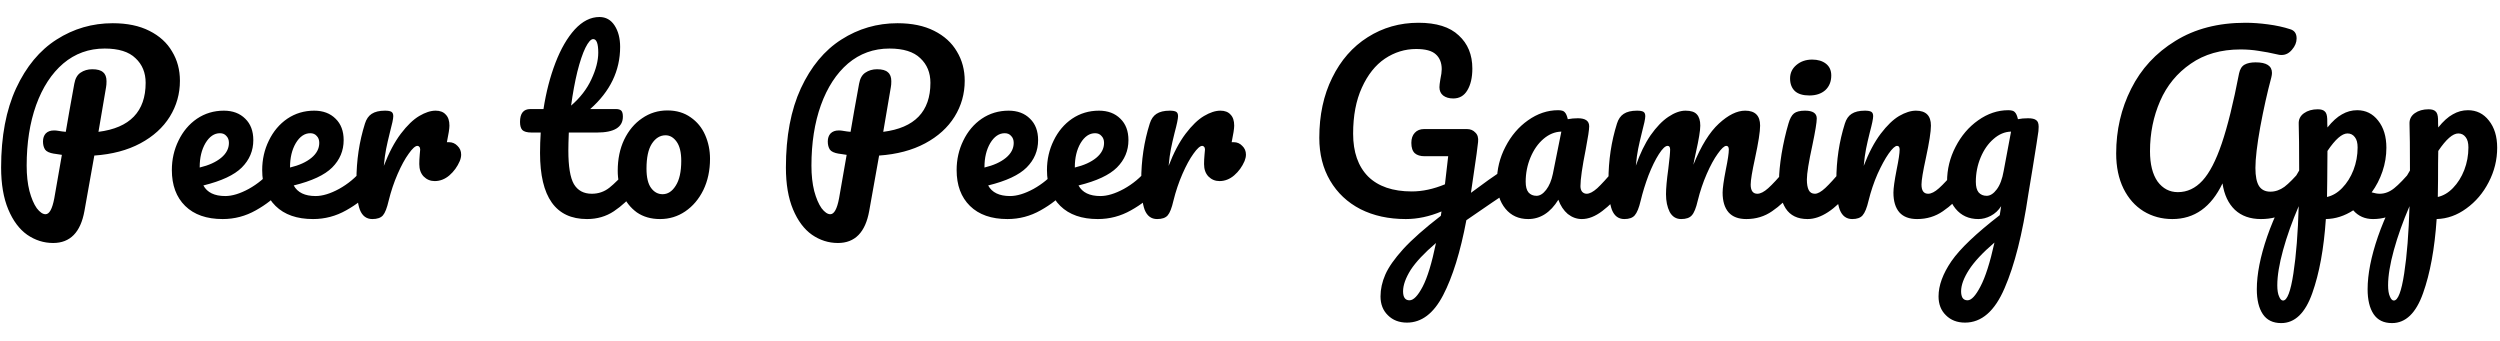 <svg width="132" height="18" viewBox="0 0 132 18" fill="none" xmlns="http://www.w3.org/2000/svg">
<path d="M9.5 4.264C9.5 4.952 9.322 5.584 8.966 6.159C8.609 6.734 8.091 7.204 7.41 7.569C6.73 7.933 5.92 8.148 4.98 8.213L4.458 11.141C4.255 12.267 3.704 12.83 2.805 12.83C2.311 12.83 1.853 12.684 1.432 12.393C1.019 12.101 0.687 11.655 0.436 11.056C0.185 10.457 0.059 9.719 0.059 8.845C0.059 7.2 0.322 5.807 0.849 4.665C1.383 3.514 2.096 2.656 2.987 2.089C3.886 1.513 4.875 1.226 5.952 1.226C6.714 1.226 7.358 1.36 7.884 1.627C8.419 1.894 8.82 2.259 9.087 2.72C9.363 3.174 9.5 3.689 9.5 4.264ZM5.199 6.961C6.859 6.751 7.69 5.888 7.69 4.373C7.69 3.838 7.512 3.405 7.155 3.073C6.807 2.733 6.264 2.563 5.527 2.563C4.692 2.563 3.963 2.826 3.34 3.352C2.724 3.879 2.246 4.612 1.906 5.552C1.574 6.483 1.408 7.548 1.408 8.747C1.408 9.25 1.456 9.695 1.554 10.084C1.659 10.473 1.788 10.777 1.942 10.995C2.104 11.206 2.258 11.311 2.404 11.311C2.607 11.311 2.76 11.032 2.866 10.473L3.267 8.176C2.951 8.128 2.813 8.107 2.854 8.116C2.611 8.075 2.453 8.002 2.38 7.897C2.307 7.783 2.27 7.642 2.27 7.471C2.27 7.293 2.319 7.152 2.416 7.046C2.522 6.941 2.663 6.888 2.842 6.888C2.923 6.888 2.983 6.892 3.024 6.9C3.218 6.933 3.368 6.953 3.473 6.961C3.579 6.329 3.729 5.483 3.923 4.422C3.972 4.146 4.081 3.952 4.251 3.838C4.429 3.717 4.636 3.656 4.871 3.656C5.138 3.656 5.328 3.709 5.442 3.814C5.563 3.911 5.624 4.069 5.624 4.288C5.624 4.418 5.616 4.523 5.6 4.604L5.199 6.961ZM14.675 8.796C14.78 8.796 14.861 8.845 14.918 8.942C14.983 9.039 15.015 9.173 15.015 9.343C15.015 9.667 14.938 9.918 14.784 10.096C14.485 10.461 14.059 10.797 13.509 11.105C12.966 11.412 12.383 11.566 11.759 11.566C10.908 11.566 10.248 11.335 9.778 10.874C9.308 10.412 9.074 9.78 9.074 8.978C9.074 8.419 9.191 7.901 9.426 7.423C9.661 6.937 9.985 6.552 10.398 6.269C10.819 5.985 11.293 5.843 11.82 5.843C12.29 5.843 12.666 5.985 12.95 6.269C13.233 6.544 13.375 6.921 13.375 7.399C13.375 7.958 13.172 8.44 12.767 8.845C12.37 9.241 11.694 9.557 10.738 9.792C10.941 10.165 11.325 10.351 11.893 10.351C12.257 10.351 12.67 10.226 13.132 9.975C13.602 9.715 14.007 9.379 14.347 8.966C14.444 8.853 14.554 8.796 14.675 8.796ZM11.613 7.034C11.313 7.034 11.058 7.208 10.848 7.557C10.645 7.905 10.544 8.326 10.544 8.82V8.845C11.022 8.731 11.398 8.561 11.674 8.334C11.949 8.107 12.087 7.844 12.087 7.544C12.087 7.391 12.042 7.269 11.953 7.18C11.872 7.083 11.759 7.034 11.613 7.034ZM19.445 8.796C19.551 8.796 19.632 8.845 19.688 8.942C19.753 9.039 19.785 9.173 19.785 9.343C19.785 9.667 19.709 9.918 19.555 10.096C19.255 10.461 18.83 10.797 18.279 11.105C17.736 11.412 17.153 11.566 16.529 11.566C15.678 11.566 15.018 11.335 14.549 10.874C14.079 10.412 13.844 9.78 13.844 8.978C13.844 8.419 13.961 7.901 14.196 7.423C14.431 6.937 14.755 6.552 15.168 6.269C15.589 5.985 16.063 5.843 16.59 5.843C17.06 5.843 17.436 5.985 17.72 6.269C18.003 6.544 18.145 6.921 18.145 7.399C18.145 7.958 17.943 8.44 17.538 8.845C17.141 9.241 16.464 9.557 15.508 9.792C15.711 10.165 16.096 10.351 16.663 10.351C17.027 10.351 17.44 10.226 17.902 9.975C18.372 9.715 18.777 9.379 19.117 8.966C19.214 8.853 19.324 8.796 19.445 8.796ZM16.383 7.034C16.084 7.034 15.828 7.208 15.618 7.557C15.415 7.905 15.314 8.326 15.314 8.82V8.845C15.792 8.731 16.169 8.561 16.444 8.334C16.719 8.107 16.857 7.844 16.857 7.544C16.857 7.391 16.813 7.269 16.724 7.18C16.642 7.083 16.529 7.034 16.383 7.034ZM23.705 7.508C23.883 7.508 24.033 7.573 24.155 7.702C24.284 7.824 24.349 7.978 24.349 8.164C24.349 8.269 24.325 8.383 24.276 8.504C24.147 8.804 23.964 9.055 23.73 9.258C23.494 9.46 23.235 9.561 22.952 9.561C22.725 9.561 22.531 9.48 22.369 9.318C22.215 9.156 22.138 8.938 22.138 8.662C22.138 8.508 22.146 8.342 22.162 8.164C22.178 8.034 22.186 7.945 22.186 7.897C22.186 7.832 22.17 7.783 22.138 7.751C22.113 7.719 22.081 7.702 22.041 7.702C21.927 7.702 21.773 7.84 21.579 8.116C21.384 8.383 21.19 8.739 20.995 9.185C20.801 9.63 20.643 10.1 20.522 10.594C20.433 10.983 20.331 11.242 20.218 11.372C20.104 11.502 19.918 11.566 19.659 11.566C19.351 11.566 19.132 11.404 19.003 11.08C18.881 10.756 18.82 10.238 18.82 9.525C18.82 8.472 18.97 7.471 19.27 6.524C19.343 6.289 19.46 6.119 19.622 6.013C19.793 5.9 20.027 5.843 20.327 5.843C20.489 5.843 20.603 5.864 20.667 5.904C20.732 5.945 20.765 6.021 20.765 6.135C20.765 6.265 20.704 6.556 20.582 7.01C20.501 7.334 20.437 7.617 20.388 7.86C20.339 8.103 20.299 8.403 20.266 8.759C20.534 8.063 20.834 7.496 21.166 7.058C21.498 6.621 21.822 6.309 22.138 6.123C22.454 5.936 22.741 5.843 23 5.843C23.235 5.843 23.413 5.912 23.535 6.05C23.665 6.179 23.73 6.374 23.73 6.633C23.73 6.787 23.685 7.079 23.596 7.508H23.705ZM33.447 8.796C33.553 8.796 33.634 8.845 33.69 8.942C33.755 9.039 33.788 9.173 33.788 9.343C33.788 9.667 33.711 9.918 33.557 10.096C33.208 10.525 32.828 10.878 32.414 11.153C32.001 11.429 31.527 11.566 30.993 11.566C29.34 11.566 28.514 10.404 28.514 8.079C28.514 7.723 28.526 7.362 28.55 6.998H28.077C27.834 6.998 27.668 6.953 27.578 6.864C27.497 6.775 27.457 6.633 27.457 6.439C27.457 5.985 27.639 5.758 28.004 5.758H28.696C28.834 4.867 29.045 4.053 29.328 3.316C29.612 2.579 29.952 1.991 30.349 1.554C30.754 1.117 31.187 0.898 31.649 0.898C31.989 0.898 32.257 1.048 32.451 1.347C32.645 1.647 32.743 2.024 32.743 2.477C32.743 3.733 32.216 4.827 31.163 5.758H32.524C32.654 5.758 32.747 5.787 32.803 5.843C32.86 5.9 32.888 6.005 32.888 6.159C32.888 6.718 32.431 6.998 31.515 6.998H30.033C30.017 7.403 30.009 7.719 30.009 7.945C30.009 8.788 30.106 9.379 30.3 9.719C30.503 10.06 30.819 10.23 31.248 10.23C31.596 10.23 31.904 10.124 32.172 9.914C32.439 9.703 32.755 9.387 33.119 8.966C33.217 8.853 33.326 8.796 33.447 8.796ZM31.321 2.064C31.199 2.064 31.062 2.218 30.908 2.526C30.762 2.826 30.62 3.247 30.483 3.79C30.353 4.324 30.244 4.92 30.154 5.576C30.632 5.163 30.989 4.701 31.224 4.191C31.467 3.672 31.588 3.202 31.588 2.781C31.588 2.303 31.499 2.064 31.321 2.064ZM34.852 11.566C34.374 11.566 33.965 11.449 33.624 11.214C33.292 10.971 33.041 10.655 32.871 10.266C32.701 9.877 32.616 9.46 32.616 9.015C32.616 8.399 32.729 7.852 32.956 7.374C33.191 6.888 33.507 6.512 33.904 6.244C34.301 5.969 34.746 5.831 35.241 5.831C35.718 5.831 36.128 5.953 36.468 6.196C36.808 6.431 37.063 6.742 37.233 7.131C37.403 7.52 37.489 7.937 37.489 8.383C37.489 8.998 37.371 9.549 37.136 10.035C36.901 10.513 36.581 10.89 36.176 11.165C35.779 11.433 35.338 11.566 34.852 11.566ZM34.985 10.254C35.261 10.254 35.492 10.104 35.678 9.804C35.872 9.505 35.97 9.067 35.97 8.492C35.97 8.047 35.889 7.71 35.727 7.484C35.565 7.257 35.37 7.143 35.143 7.143C34.852 7.143 34.609 7.293 34.414 7.593C34.228 7.885 34.135 8.322 34.135 8.905C34.135 9.367 34.216 9.707 34.378 9.926C34.54 10.145 34.742 10.254 34.985 10.254ZM50.937 4.264C50.937 4.952 50.759 5.584 50.402 6.159C50.046 6.734 49.527 7.204 48.847 7.569C48.166 7.933 47.356 8.148 46.417 8.213L45.894 11.141C45.692 12.267 45.141 12.83 44.242 12.83C43.748 12.83 43.29 12.684 42.869 12.393C42.456 12.101 42.123 11.655 41.872 11.056C41.621 10.457 41.496 9.719 41.496 8.845C41.496 7.2 41.759 5.807 42.285 4.665C42.82 3.514 43.533 2.656 44.424 2.089C45.323 1.513 46.311 1.226 47.389 1.226C48.15 1.226 48.794 1.36 49.321 1.627C49.855 1.894 50.256 2.259 50.524 2.72C50.799 3.174 50.937 3.689 50.937 4.264ZM46.635 6.961C48.296 6.751 49.126 5.888 49.126 4.373C49.126 3.838 48.948 3.405 48.592 3.073C48.243 2.733 47.701 2.563 46.964 2.563C46.129 2.563 45.4 2.826 44.776 3.352C44.161 3.879 43.683 4.612 43.343 5.552C43.01 6.483 42.844 7.548 42.844 8.747C42.844 9.25 42.893 9.695 42.99 10.084C43.095 10.473 43.225 10.777 43.379 10.995C43.541 11.206 43.695 11.311 43.841 11.311C44.043 11.311 44.197 11.032 44.302 10.473L44.703 8.176C44.388 8.128 44.25 8.107 44.29 8.116C44.047 8.075 43.889 8.002 43.816 7.897C43.743 7.783 43.707 7.642 43.707 7.471C43.707 7.293 43.756 7.152 43.853 7.046C43.958 6.941 44.1 6.888 44.278 6.888C44.359 6.888 44.42 6.892 44.46 6.9C44.655 6.933 44.805 6.953 44.91 6.961C45.015 6.329 45.165 5.483 45.36 4.422C45.408 4.146 45.517 3.952 45.688 3.838C45.866 3.717 46.072 3.656 46.307 3.656C46.575 3.656 46.765 3.709 46.878 3.814C47 3.911 47.061 4.069 47.061 4.288C47.061 4.418 47.053 4.523 47.036 4.604L46.635 6.961ZM56.112 8.796C56.217 8.796 56.298 8.845 56.355 8.942C56.42 9.039 56.452 9.173 56.452 9.343C56.452 9.667 56.375 9.918 56.221 10.096C55.921 10.461 55.496 10.797 54.945 11.105C54.403 11.412 53.819 11.566 53.196 11.566C52.345 11.566 51.685 11.335 51.215 10.874C50.745 10.412 50.51 9.78 50.51 8.978C50.51 8.419 50.628 7.901 50.862 7.423C51.097 6.937 51.422 6.552 51.835 6.269C52.256 5.985 52.73 5.843 53.256 5.843C53.726 5.843 54.103 5.985 54.386 6.269C54.67 6.544 54.812 6.921 54.812 7.399C54.812 7.958 54.609 8.44 54.204 8.845C53.807 9.241 53.131 9.557 52.175 9.792C52.377 10.165 52.762 10.351 53.329 10.351C53.694 10.351 54.107 10.226 54.569 9.975C55.038 9.715 55.443 9.379 55.784 8.966C55.881 8.853 55.99 8.796 56.112 8.796ZM53.05 7.034C52.75 7.034 52.495 7.208 52.284 7.557C52.082 7.905 51.98 8.326 51.98 8.82V8.845C52.458 8.731 52.835 8.561 53.11 8.334C53.386 8.107 53.524 7.844 53.524 7.544C53.524 7.391 53.479 7.269 53.39 7.18C53.309 7.083 53.196 7.034 53.05 7.034ZM60.882 8.796C60.987 8.796 61.068 8.845 61.125 8.942C61.19 9.039 61.222 9.173 61.222 9.343C61.222 9.667 61.145 9.918 60.991 10.096C60.692 10.461 60.266 10.797 59.715 11.105C59.173 11.412 58.589 11.566 57.966 11.566C57.115 11.566 56.455 11.335 55.985 10.874C55.515 10.412 55.28 9.78 55.28 8.978C55.28 8.419 55.398 7.901 55.633 7.423C55.868 6.937 56.192 6.552 56.605 6.269C57.026 5.985 57.5 5.843 58.026 5.843C58.496 5.843 58.873 5.985 59.157 6.269C59.44 6.544 59.582 6.921 59.582 7.399C59.582 7.958 59.379 8.44 58.974 8.845C58.577 9.241 57.901 9.557 56.945 9.792C57.148 10.165 57.532 10.351 58.099 10.351C58.464 10.351 58.877 10.226 59.339 9.975C59.809 9.715 60.214 9.379 60.554 8.966C60.651 8.853 60.76 8.796 60.882 8.796ZM57.82 7.034C57.52 7.034 57.265 7.208 57.054 7.557C56.852 7.905 56.751 8.326 56.751 8.82V8.845C57.228 8.731 57.605 8.561 57.881 8.334C58.156 8.107 58.294 7.844 58.294 7.544C58.294 7.391 58.249 7.269 58.16 7.18C58.079 7.083 57.966 7.034 57.82 7.034ZM65.142 7.508C65.32 7.508 65.47 7.573 65.591 7.702C65.721 7.824 65.786 7.978 65.786 8.164C65.786 8.269 65.761 8.383 65.713 8.504C65.583 8.804 65.401 9.055 65.166 9.258C64.931 9.46 64.672 9.561 64.388 9.561C64.162 9.561 63.967 9.48 63.805 9.318C63.651 9.156 63.574 8.938 63.574 8.662C63.574 8.508 63.582 8.342 63.599 8.164C63.615 8.034 63.623 7.945 63.623 7.897C63.623 7.832 63.607 7.783 63.574 7.751C63.55 7.719 63.518 7.702 63.477 7.702C63.364 7.702 63.21 7.84 63.015 8.116C62.821 8.383 62.627 8.739 62.432 9.185C62.238 9.63 62.08 10.1 61.958 10.594C61.869 10.983 61.768 11.242 61.654 11.372C61.541 11.502 61.355 11.566 61.096 11.566C60.788 11.566 60.569 11.404 60.439 11.08C60.318 10.756 60.257 10.238 60.257 9.525C60.257 8.472 60.407 7.471 60.707 6.524C60.78 6.289 60.897 6.119 61.059 6.013C61.229 5.9 61.464 5.843 61.764 5.843C61.926 5.843 62.039 5.864 62.104 5.904C62.169 5.945 62.201 6.021 62.201 6.135C62.201 6.265 62.141 6.556 62.019 7.01C61.938 7.334 61.873 7.617 61.825 7.86C61.776 8.103 61.736 8.403 61.703 8.759C61.97 8.063 62.27 7.496 62.602 7.058C62.934 6.621 63.258 6.309 63.574 6.123C63.89 5.936 64.178 5.843 64.437 5.843C64.672 5.843 64.85 5.912 64.972 6.05C65.101 6.179 65.166 6.374 65.166 6.633C65.166 6.787 65.121 7.079 65.032 7.508H65.142ZM79.72 8.82C79.825 8.82 79.906 8.873 79.963 8.978C80.028 9.075 80.06 9.201 80.06 9.355C80.06 9.541 80.032 9.687 79.975 9.792C79.918 9.898 79.829 9.991 79.708 10.072C79.23 10.388 78.469 10.906 77.424 11.627C77.108 13.304 76.698 14.624 76.196 15.588C75.694 16.552 75.058 17.034 74.289 17.034C73.876 17.034 73.539 16.905 73.28 16.645C73.021 16.394 72.891 16.062 72.891 15.649C72.891 15.268 72.976 14.884 73.146 14.495C73.317 14.106 73.632 13.656 74.094 13.146C74.564 12.636 75.224 12.052 76.075 11.396L76.111 11.165C75.471 11.433 74.844 11.566 74.228 11.566C73.321 11.566 72.523 11.392 71.834 11.044C71.145 10.688 70.611 10.185 70.23 9.537C69.849 8.889 69.659 8.136 69.659 7.277C69.659 6.078 69.886 5.021 70.34 4.106C70.793 3.182 71.417 2.469 72.211 1.967C73.013 1.457 73.908 1.202 74.896 1.202C75.844 1.202 76.553 1.424 77.022 1.87C77.501 2.307 77.74 2.891 77.74 3.62C77.74 4.098 77.65 4.482 77.472 4.774C77.302 5.058 77.055 5.199 76.731 5.199C76.512 5.199 76.334 5.147 76.196 5.041C76.067 4.936 76.002 4.79 76.002 4.604C76.002 4.523 76.018 4.385 76.05 4.191C76.099 3.964 76.123 3.786 76.123 3.656C76.123 3.316 76.018 3.053 75.808 2.866C75.605 2.68 75.261 2.587 74.775 2.587C74.183 2.587 73.632 2.757 73.122 3.097C72.62 3.437 72.215 3.948 71.907 4.628C71.599 5.301 71.445 6.111 71.445 7.058C71.445 8.03 71.709 8.784 72.235 9.318C72.77 9.845 73.539 10.108 74.544 10.108C75.103 10.108 75.686 9.983 76.293 9.732L76.464 8.249H75.224C74.997 8.249 74.823 8.197 74.702 8.091C74.58 7.978 74.519 7.796 74.519 7.544C74.519 7.318 74.58 7.139 74.702 7.01C74.823 6.88 74.985 6.815 75.188 6.815H77.46C77.638 6.815 77.784 6.876 77.897 6.998C78.019 7.111 78.067 7.277 78.043 7.496C78.019 7.755 77.938 8.342 77.8 9.258L77.666 10.181C78.315 9.695 78.906 9.274 79.441 8.917C79.546 8.853 79.639 8.82 79.72 8.82ZM74.422 15.856C74.633 15.856 74.864 15.617 75.115 15.139C75.366 14.661 75.601 13.891 75.82 12.83C75.204 13.357 74.758 13.831 74.483 14.252C74.216 14.681 74.082 15.058 74.082 15.382C74.082 15.698 74.195 15.856 74.422 15.856ZM80.689 11.566C80.187 11.566 79.786 11.384 79.487 11.02C79.187 10.655 79.037 10.177 79.037 9.586C79.037 8.938 79.187 8.326 79.487 7.751C79.786 7.168 80.183 6.702 80.677 6.354C81.18 5.997 81.71 5.819 82.269 5.819C82.447 5.819 82.565 5.855 82.621 5.928C82.686 5.993 82.739 6.115 82.779 6.293C82.95 6.26 83.128 6.244 83.314 6.244C83.711 6.244 83.909 6.386 83.909 6.67C83.909 6.84 83.849 7.245 83.727 7.885C83.541 8.816 83.448 9.464 83.448 9.829C83.448 9.95 83.476 10.047 83.533 10.12C83.598 10.193 83.679 10.23 83.776 10.23C83.93 10.23 84.116 10.133 84.335 9.938C84.553 9.736 84.849 9.412 85.222 8.966C85.319 8.853 85.428 8.796 85.55 8.796C85.655 8.796 85.736 8.845 85.793 8.942C85.858 9.039 85.89 9.173 85.89 9.343C85.89 9.667 85.813 9.918 85.659 10.096C85.327 10.509 84.975 10.858 84.602 11.141C84.23 11.425 83.869 11.566 83.521 11.566C83.253 11.566 83.006 11.477 82.779 11.299C82.561 11.113 82.395 10.862 82.281 10.546C81.86 11.226 81.329 11.566 80.689 11.566ZM81.127 10.339C81.305 10.339 81.475 10.234 81.637 10.023C81.799 9.813 81.917 9.533 81.99 9.185L82.439 6.949C82.099 6.957 81.783 7.087 81.491 7.338C81.208 7.581 80.981 7.905 80.811 8.31C80.641 8.715 80.556 9.144 80.556 9.598C80.556 9.849 80.604 10.035 80.702 10.157C80.807 10.278 80.949 10.339 81.127 10.339ZM85.765 11.566C85.457 11.566 85.239 11.404 85.109 11.08C84.988 10.756 84.927 10.238 84.927 9.525C84.927 8.472 85.077 7.471 85.376 6.524C85.449 6.289 85.567 6.119 85.729 6.013C85.899 5.9 86.134 5.843 86.434 5.843C86.596 5.843 86.709 5.864 86.774 5.904C86.839 5.945 86.871 6.021 86.871 6.135C86.871 6.265 86.81 6.556 86.689 7.01C86.608 7.334 86.543 7.617 86.494 7.86C86.446 8.095 86.405 8.391 86.373 8.747C86.591 8.116 86.851 7.581 87.15 7.143C87.458 6.706 87.77 6.382 88.086 6.171C88.41 5.953 88.714 5.843 88.997 5.843C89.281 5.843 89.479 5.908 89.593 6.038C89.714 6.167 89.775 6.366 89.775 6.633C89.775 6.892 89.698 7.362 89.544 8.043C89.479 8.334 89.435 8.553 89.41 8.699C89.816 7.702 90.265 6.977 90.759 6.524C91.253 6.07 91.715 5.843 92.144 5.843C92.671 5.843 92.934 6.107 92.934 6.633C92.934 6.949 92.845 7.52 92.667 8.346C92.513 9.051 92.436 9.517 92.436 9.744C92.436 10.068 92.554 10.23 92.788 10.23C92.951 10.23 93.141 10.133 93.36 9.938C93.586 9.736 93.886 9.412 94.259 8.966C94.356 8.853 94.465 8.796 94.587 8.796C94.692 8.796 94.773 8.845 94.83 8.942C94.895 9.039 94.927 9.173 94.927 9.343C94.927 9.667 94.85 9.918 94.696 10.096C94.348 10.525 93.971 10.878 93.566 11.153C93.169 11.429 92.716 11.566 92.205 11.566C91.792 11.566 91.48 11.449 91.27 11.214C91.059 10.971 90.954 10.623 90.954 10.169C90.954 9.942 91.01 9.537 91.124 8.954C91.229 8.444 91.282 8.091 91.282 7.897C91.282 7.767 91.237 7.702 91.148 7.702C91.043 7.702 90.893 7.84 90.698 8.116C90.504 8.383 90.31 8.739 90.115 9.185C89.921 9.63 89.763 10.1 89.641 10.594C89.552 10.983 89.447 11.242 89.326 11.372C89.212 11.502 89.026 11.566 88.766 11.566C88.499 11.566 88.297 11.441 88.159 11.19C88.029 10.931 87.965 10.619 87.965 10.254C87.965 9.946 88.005 9.501 88.086 8.917C88.151 8.399 88.183 8.059 88.183 7.897C88.183 7.767 88.139 7.702 88.05 7.702C87.928 7.702 87.774 7.848 87.588 8.14C87.402 8.431 87.219 8.804 87.041 9.258C86.871 9.711 86.733 10.157 86.628 10.594C86.539 10.975 86.434 11.234 86.312 11.372C86.199 11.502 86.016 11.566 85.765 11.566ZM95.536 5.041C95.196 5.041 94.941 4.964 94.771 4.81C94.601 4.648 94.516 4.426 94.516 4.142C94.516 3.859 94.625 3.624 94.844 3.437C95.07 3.243 95.35 3.146 95.682 3.146C95.982 3.146 96.225 3.219 96.411 3.364C96.597 3.51 96.691 3.717 96.691 3.984C96.691 4.308 96.585 4.567 96.375 4.762C96.164 4.948 95.885 5.041 95.536 5.041ZM95.439 11.566C94.913 11.566 94.528 11.38 94.285 11.007C94.05 10.635 93.932 10.141 93.932 9.525C93.932 9.16 93.977 8.695 94.066 8.128C94.163 7.553 94.285 7.018 94.431 6.524C94.504 6.265 94.601 6.086 94.722 5.989C94.844 5.892 95.038 5.843 95.305 5.843C95.719 5.843 95.925 5.981 95.925 6.256C95.925 6.459 95.848 6.929 95.694 7.666C95.5 8.557 95.403 9.16 95.403 9.476C95.403 9.719 95.435 9.906 95.5 10.035C95.565 10.165 95.674 10.23 95.828 10.23C95.974 10.23 96.156 10.129 96.375 9.926C96.593 9.723 96.885 9.403 97.25 8.966C97.347 8.853 97.456 8.796 97.578 8.796C97.683 8.796 97.764 8.845 97.821 8.942C97.885 9.039 97.918 9.173 97.918 9.343C97.918 9.667 97.841 9.918 97.687 10.096C96.885 11.076 96.136 11.566 95.439 11.566ZM97.797 11.566C97.49 11.566 97.271 11.404 97.141 11.08C97.02 10.756 96.959 10.238 96.959 9.525C96.959 8.472 97.109 7.471 97.409 6.524C97.482 6.289 97.599 6.119 97.761 6.013C97.931 5.9 98.166 5.843 98.466 5.843C98.628 5.843 98.741 5.864 98.806 5.904C98.871 5.945 98.903 6.021 98.903 6.135C98.903 6.265 98.843 6.556 98.721 7.01C98.64 7.334 98.575 7.617 98.527 7.86C98.478 8.103 98.438 8.403 98.405 8.759C98.672 8.063 98.972 7.496 99.304 7.058C99.636 6.621 99.96 6.309 100.276 6.123C100.6 5.936 100.896 5.843 101.163 5.843C101.69 5.843 101.953 6.107 101.953 6.633C101.953 6.949 101.864 7.52 101.686 8.346C101.532 9.051 101.455 9.517 101.455 9.744C101.455 10.068 101.572 10.23 101.807 10.23C101.969 10.23 102.16 10.133 102.378 9.938C102.605 9.736 102.905 9.412 103.278 8.966C103.375 8.853 103.484 8.796 103.606 8.796C103.711 8.796 103.792 8.845 103.849 8.942C103.914 9.039 103.946 9.173 103.946 9.343C103.946 9.667 103.869 9.918 103.715 10.096C103.367 10.525 102.99 10.878 102.585 11.153C102.188 11.429 101.734 11.566 101.224 11.566C100.811 11.566 100.499 11.449 100.288 11.214C100.078 10.971 99.973 10.623 99.973 10.169C99.973 9.942 100.029 9.537 100.143 8.954C100.248 8.444 100.301 8.091 100.301 7.897C100.301 7.767 100.256 7.702 100.167 7.702C100.062 7.702 99.912 7.84 99.717 8.116C99.531 8.383 99.337 8.739 99.134 9.185C98.94 9.63 98.782 10.1 98.66 10.594C98.571 10.975 98.466 11.234 98.344 11.372C98.231 11.502 98.049 11.566 97.797 11.566ZM107.082 6.244C107.285 6.244 107.426 6.277 107.507 6.341C107.596 6.398 107.641 6.516 107.641 6.694C107.641 6.791 107.637 6.868 107.629 6.925C107.596 7.176 107.495 7.824 107.325 8.869C107.204 9.574 107.127 10.039 107.094 10.266C106.786 12.356 106.369 14.005 105.843 15.212C105.324 16.427 104.628 17.034 103.753 17.034C103.34 17.034 103.003 16.905 102.744 16.645C102.485 16.394 102.355 16.062 102.355 15.649C102.355 15.074 102.582 14.454 103.036 13.79C103.489 13.134 104.34 12.324 105.587 11.36L105.66 10.886C105.523 11.105 105.34 11.275 105.114 11.396C104.895 11.51 104.676 11.566 104.457 11.566C103.955 11.566 103.554 11.384 103.254 11.02C102.955 10.655 102.805 10.177 102.805 9.586C102.805 8.938 102.955 8.326 103.254 7.751C103.554 7.168 103.951 6.702 104.445 6.354C104.947 5.997 105.478 5.819 106.037 5.819C106.215 5.819 106.333 5.855 106.389 5.928C106.454 5.993 106.507 6.115 106.547 6.293C106.701 6.26 106.879 6.244 107.082 6.244ZM104.895 10.339C105.081 10.339 105.259 10.226 105.429 9.999C105.6 9.772 105.721 9.448 105.794 9.027L106.183 6.949C105.851 6.957 105.543 7.087 105.259 7.338C104.976 7.581 104.749 7.905 104.579 8.31C104.409 8.715 104.324 9.144 104.324 9.598C104.324 9.849 104.372 10.035 104.47 10.157C104.575 10.278 104.717 10.339 104.895 10.339ZM103.886 15.856C104.089 15.856 104.316 15.613 104.567 15.127C104.826 14.641 105.073 13.867 105.308 12.806C104.684 13.34 104.235 13.822 103.959 14.252C103.684 14.681 103.546 15.058 103.546 15.382C103.546 15.52 103.57 15.633 103.619 15.722C103.676 15.811 103.765 15.856 103.886 15.856ZM114.699 11.566C114.14 11.566 113.634 11.429 113.18 11.153C112.735 10.878 112.382 10.481 112.123 9.962C111.864 9.436 111.734 8.816 111.734 8.103C111.734 6.872 111.997 5.734 112.524 4.689C113.051 3.636 113.828 2.793 114.857 2.162C115.886 1.522 117.121 1.202 118.563 1.202C118.936 1.202 119.333 1.23 119.754 1.287C120.183 1.343 120.572 1.428 120.92 1.542C121.147 1.607 121.261 1.769 121.261 2.028C121.261 2.238 121.18 2.437 121.018 2.623C120.864 2.81 120.681 2.903 120.471 2.903C120.406 2.903 120.357 2.899 120.325 2.891C119.904 2.793 119.543 2.725 119.243 2.684C118.944 2.635 118.628 2.611 118.296 2.611C117.267 2.611 116.392 2.862 115.671 3.364C114.95 3.859 114.411 4.515 114.055 5.333C113.699 6.151 113.52 7.034 113.52 7.982C113.52 8.67 113.654 9.205 113.921 9.586C114.197 9.958 114.553 10.145 114.991 10.145C115.485 10.145 115.918 9.942 116.291 9.537C116.663 9.132 117.004 8.476 117.311 7.569C117.619 6.661 117.923 5.43 118.223 3.875C118.271 3.648 118.369 3.494 118.514 3.413C118.66 3.332 118.855 3.292 119.098 3.292C119.673 3.292 119.96 3.478 119.96 3.851C119.96 3.915 119.948 3.996 119.924 4.094C119.713 4.879 119.519 5.75 119.341 6.706C119.171 7.654 119.086 8.375 119.086 8.869C119.086 9.306 119.15 9.626 119.28 9.829C119.41 10.023 119.608 10.12 119.875 10.12C120.135 10.12 120.382 10.035 120.617 9.865C120.851 9.687 121.147 9.387 121.504 8.966C121.601 8.853 121.71 8.796 121.832 8.796C121.937 8.796 122.018 8.845 122.075 8.942C122.139 9.039 122.172 9.173 122.172 9.343C122.172 9.659 122.095 9.91 121.941 10.096C121.544 10.574 121.155 10.939 120.774 11.19C120.394 11.441 119.928 11.566 119.377 11.566C118.81 11.566 118.352 11.404 118.004 11.08C117.656 10.748 117.437 10.282 117.348 9.683C116.748 10.939 115.866 11.566 114.699 11.566ZM127.678 8.796C127.783 8.796 127.864 8.845 127.921 8.942C127.986 9.039 128.018 9.173 128.018 9.343C128.018 9.667 127.941 9.918 127.787 10.096C127.439 10.525 127.062 10.878 126.657 11.153C126.26 11.429 125.807 11.566 125.296 11.566C124.867 11.566 124.519 11.412 124.251 11.105C123.79 11.404 123.308 11.558 122.805 11.566C122.7 13.13 122.461 14.434 122.088 15.479C121.716 16.532 121.169 17.059 120.448 17.059C120.011 17.059 119.687 16.901 119.476 16.585C119.265 16.269 119.16 15.831 119.16 15.272C119.16 14.479 119.342 13.551 119.707 12.49C120.071 11.437 120.634 10.274 121.396 9.003C121.396 7.82 121.388 6.998 121.372 6.536C121.363 6.301 121.457 6.115 121.651 5.977C121.845 5.839 122.088 5.77 122.38 5.77C122.55 5.77 122.672 5.807 122.745 5.88C122.826 5.945 122.87 6.078 122.878 6.281C122.878 6.483 122.882 6.633 122.89 6.73C123.15 6.406 123.405 6.175 123.656 6.038C123.907 5.892 124.174 5.819 124.458 5.819C124.911 5.819 125.28 6.001 125.564 6.366C125.855 6.73 126.001 7.208 126.001 7.8C126.001 8.229 125.932 8.646 125.794 9.051C125.657 9.456 125.466 9.825 125.223 10.157C125.393 10.206 125.535 10.23 125.649 10.23C125.916 10.23 126.171 10.133 126.414 9.938C126.657 9.744 126.969 9.42 127.35 8.966C127.447 8.853 127.556 8.796 127.678 8.796ZM122.866 10.4C123.158 10.335 123.425 10.177 123.668 9.926C123.919 9.667 124.118 9.351 124.263 8.978C124.409 8.597 124.482 8.201 124.482 7.787C124.482 7.544 124.434 7.362 124.336 7.241C124.239 7.111 124.11 7.046 123.948 7.046C123.656 7.046 123.304 7.354 122.89 7.97C122.882 8.326 122.878 8.849 122.878 9.537C122.878 9.91 122.874 10.197 122.866 10.4ZM120.545 15.868C120.764 15.868 120.946 15.39 121.092 14.434C121.238 13.486 121.331 12.303 121.372 10.886C121.023 11.696 120.748 12.47 120.545 13.207C120.343 13.944 120.241 14.564 120.241 15.066C120.241 15.325 120.274 15.524 120.339 15.661C120.395 15.799 120.464 15.868 120.545 15.868ZM131.851 7.8C131.851 8.44 131.701 9.047 131.401 9.622C131.11 10.189 130.717 10.651 130.223 11.007C129.737 11.364 129.214 11.55 128.655 11.566C128.55 13.13 128.311 14.434 127.938 15.479C127.566 16.532 127.019 17.059 126.298 17.059C125.861 17.059 125.537 16.901 125.326 16.585C125.115 16.269 125.01 15.831 125.01 15.272C125.01 14.479 125.192 13.551 125.557 12.49C125.921 11.437 126.484 10.274 127.246 9.003C127.246 7.82 127.238 6.998 127.222 6.536C127.213 6.301 127.307 6.115 127.501 5.977C127.695 5.839 127.938 5.77 128.23 5.77C128.4 5.77 128.522 5.807 128.595 5.88C128.676 5.945 128.72 6.078 128.728 6.281C128.728 6.483 128.732 6.633 128.74 6.73C129 6.406 129.255 6.175 129.506 6.038C129.757 5.892 130.024 5.819 130.308 5.819C130.761 5.819 131.13 6.001 131.414 6.366C131.705 6.73 131.851 7.208 131.851 7.8ZM128.716 10.4C129.008 10.335 129.275 10.177 129.518 9.926C129.769 9.667 129.968 9.351 130.113 8.978C130.259 8.597 130.332 8.201 130.332 7.787C130.332 7.544 130.284 7.362 130.186 7.241C130.089 7.111 129.96 7.046 129.798 7.046C129.506 7.046 129.154 7.354 128.74 7.97C128.732 8.326 128.728 8.849 128.728 9.537C128.728 9.91 128.724 10.197 128.716 10.4ZM126.395 15.868C126.614 15.868 126.796 15.39 126.942 14.434C127.088 13.486 127.181 12.303 127.222 10.886C126.873 11.696 126.598 12.47 126.395 13.207C126.193 13.944 126.091 14.564 126.091 15.066C126.091 15.325 126.124 15.524 126.189 15.661C126.245 15.799 126.314 15.868 126.395 15.868Z" fill="black"/>
</svg>
